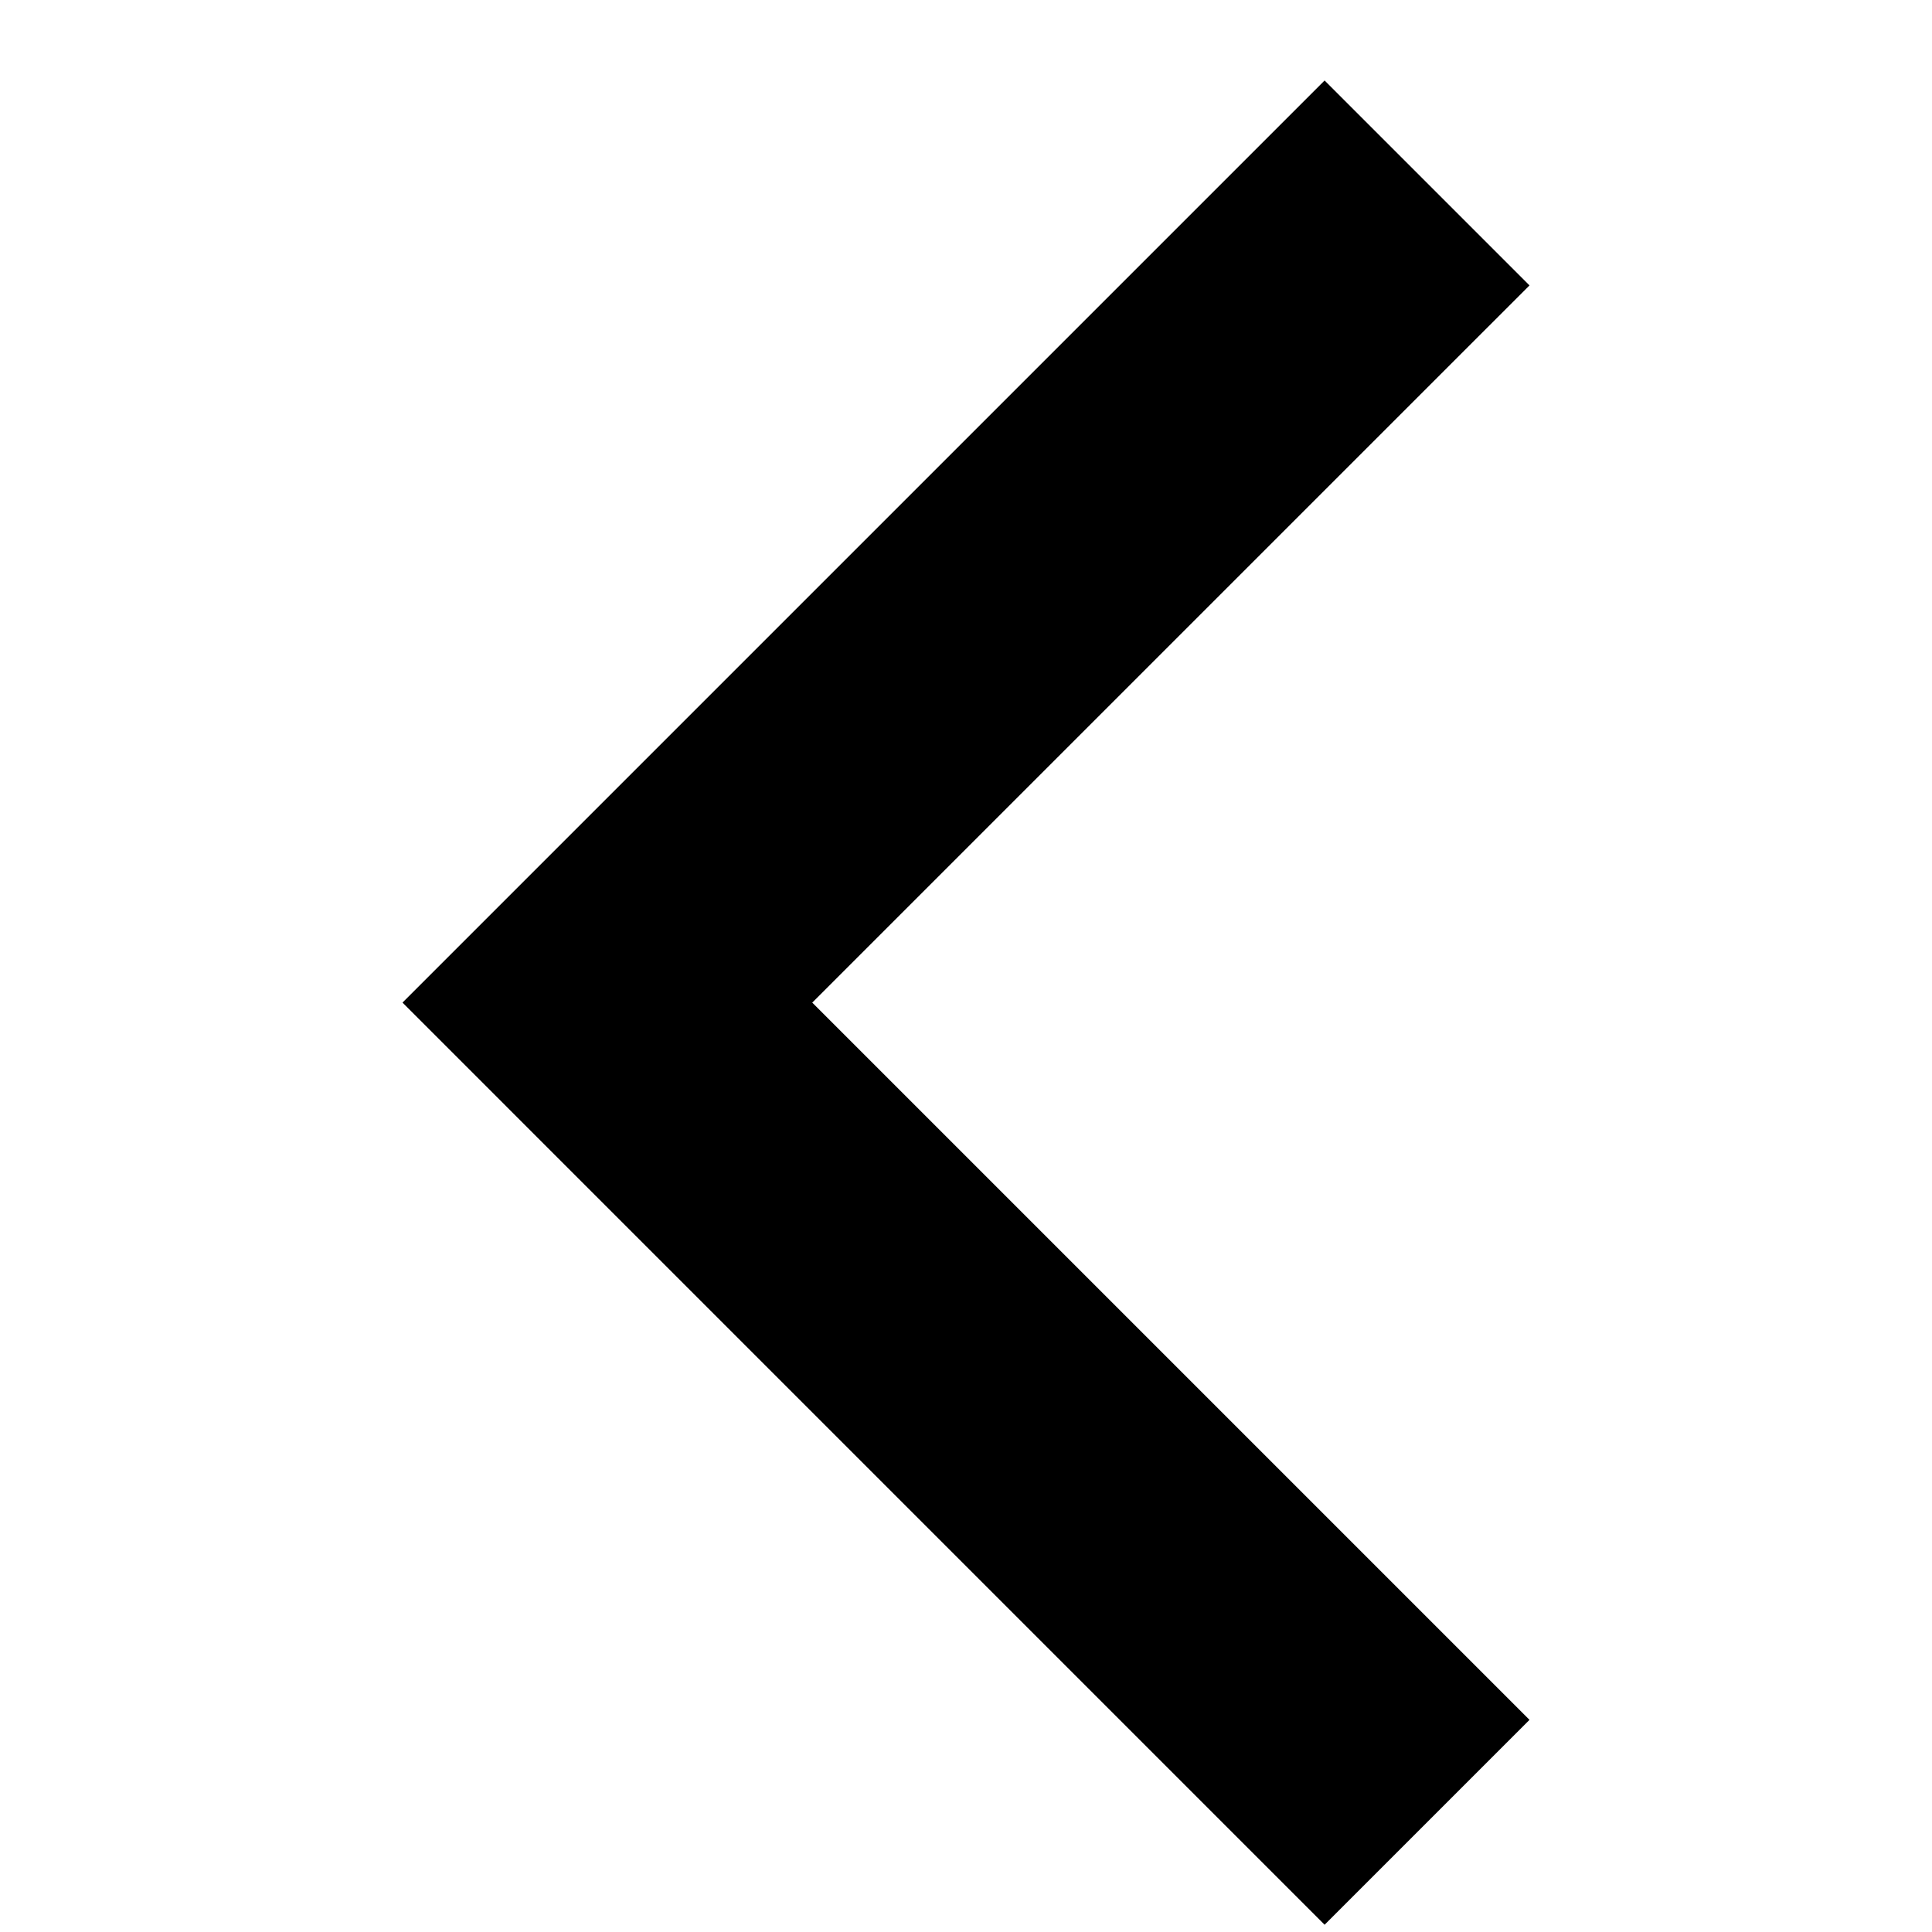 <svg width="36" height="36" viewBox="0 0 36 36" fill="none" xmlns="http://www.w3.org/2000/svg">
<path d="M15.135 18.682L28.5 32.047L24.682 35.865L7.5 18.682L24.682 1.5L28.5 5.318L15.135 18.682Z" fill="black"/>
</svg>
